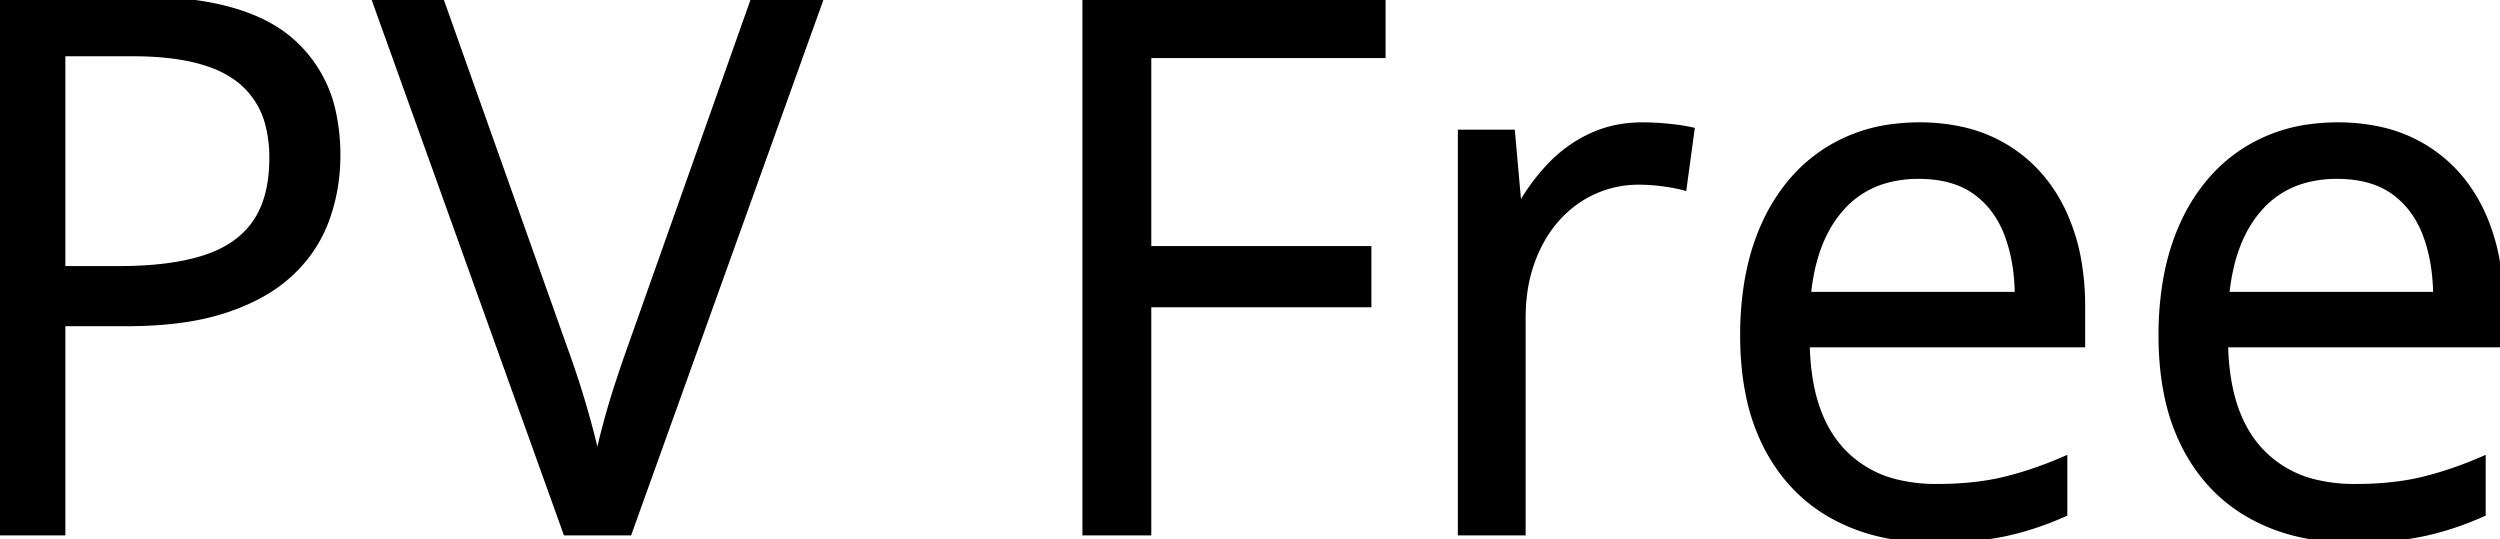 <svg width="335.547" height="72.364" viewBox="0 0 335.547 72.364" xmlns="http://www.w3.org/2000/svg"><g id="svgGroup" stroke-linecap="round" fill-rule="evenodd" font-size="9pt" stroke="#000" stroke-width="0.25mm" fill="#000" style="stroke:#000;stroke-width:0.25mm;fill:#000"><path d="M 101.221 0.001 L 110.01 0.001 L 84.375 71.387 L 76.025 71.387 L 50.391 0.001 L 59.082 0.001 L 75.781 47.022 A 132.151 132.151 0 0 1 77.087 50.801 A 112.696 112.696 0 0 1 77.612 52.442 A 126.468 126.468 0 0 1 78.725 56.214 A 110.27 110.27 0 0 1 79.053 57.423 A 108.504 108.504 0 0 1 79.922 60.929 A 97.038 97.038 0 0 1 80.176 62.061 A 108.835 108.835 0 0 1 80.991 58.596 A 123.276 123.276 0 0 1 81.299 57.398 A 99.679 99.679 0 0 1 82.361 53.663 A 114.399 114.399 0 0 1 82.764 52.369 A 156.073 156.073 0 0 1 83.643 49.689 A 183.896 183.896 0 0 1 84.619 46.876 L 101.221 0.001 Z M 154.053 40.772 L 154.053 71.387 L 145.752 71.387 L 145.752 0.001 L 185.498 0.001 L 185.498 7.325 L 154.053 7.325 L 154.053 33.497 L 183.594 33.497 L 183.594 40.772 L 154.053 40.772 Z M 279.395 41.114 L 279.395 46.143 L 242.432 46.143 A 31.991 31.991 0 0 0 242.952 51.594 Q 243.997 57.108 247.119 60.499 A 14.792 14.792 0 0 0 254.896 64.899 A 22.359 22.359 0 0 0 259.912 65.43 A 47.71 47.71 0 0 0 264.131 65.253 Q 266.699 65.024 268.896 64.503 A 46.047 46.047 0 0 0 273.894 63 A 56.04 56.04 0 0 0 277.002 61.768 L 277.002 68.897 A 40.904 40.904 0 0 1 270.964 71.058 A 36.059 36.059 0 0 1 268.97 71.534 Q 265.55 72.247 261.066 72.348 A 66.892 66.892 0 0 1 259.57 72.364 A 31.944 31.944 0 0 1 252.772 71.672 A 24.615 24.615 0 0 1 246.118 69.215 Q 240.381 66.065 237.207 59.962 A 26.772 26.772 0 0 1 234.778 52.94 Q 234.15 49.87 234.051 46.342 A 47.526 47.526 0 0 1 234.033 45.02 A 43.318 43.318 0 0 1 234.589 37.902 Q 235.271 33.812 236.787 30.389 A 26.978 26.978 0 0 1 236.938 30.054 A 24.246 24.246 0 0 1 240.832 24.007 A 20.949 20.949 0 0 1 245.142 20.313 A 21.344 21.344 0 0 1 254.12 17.112 A 27.439 27.439 0 0 1 257.617 16.895 A 25.903 25.903 0 0 1 263.225 17.475 A 19.5 19.5 0 0 1 269.336 19.923 Q 274.219 22.95 276.807 28.394 A 26.13 26.13 0 0 1 278.959 35.454 A 35.241 35.241 0 0 1 279.395 41.114 Z M 335.547 41.114 L 335.547 46.143 L 298.584 46.143 A 31.991 31.991 0 0 0 299.105 51.594 Q 300.15 57.108 303.271 60.499 A 14.792 14.792 0 0 0 311.049 64.899 A 22.359 22.359 0 0 0 316.064 65.43 A 47.71 47.71 0 0 0 320.284 65.253 Q 322.852 65.024 325.049 64.503 A 46.047 46.047 0 0 0 330.046 63 A 56.04 56.04 0 0 0 333.154 61.768 L 333.154 68.897 A 40.904 40.904 0 0 1 327.116 71.058 A 36.059 36.059 0 0 1 325.122 71.534 Q 321.702 72.247 317.219 72.348 A 66.892 66.892 0 0 1 315.723 72.364 A 31.944 31.944 0 0 1 308.925 71.672 A 24.615 24.615 0 0 1 302.271 69.215 Q 296.533 66.065 293.359 59.962 A 26.772 26.772 0 0 1 290.93 52.94 Q 290.302 49.87 290.204 46.342 A 47.526 47.526 0 0 1 290.186 45.02 A 43.318 43.318 0 0 1 290.742 37.902 Q 291.423 33.812 292.94 30.389 A 26.978 26.978 0 0 1 293.091 30.054 A 24.246 24.246 0 0 1 296.984 24.007 A 20.949 20.949 0 0 1 301.294 20.313 A 21.344 21.344 0 0 1 310.272 17.112 A 27.439 27.439 0 0 1 313.77 16.895 A 25.903 25.903 0 0 1 319.377 17.475 A 19.5 19.5 0 0 1 325.488 19.923 Q 330.371 22.95 332.959 28.394 A 26.13 26.13 0 0 1 335.112 35.454 A 35.241 35.241 0 0 1 335.547 41.114 Z M 0 0.001 L 18.652 0.001 A 56.146 56.146 0 0 1 25.836 0.427 Q 34.263 1.518 38.843 5.396 A 17.487 17.487 0 0 1 44.711 15.561 A 26.339 26.339 0 0 1 45.215 20.85 Q 45.215 25.391 43.726 29.468 A 18.333 18.333 0 0 1 38.916 36.646 A 19.88 19.88 0 0 1 34.803 39.568 Q 32.859 40.623 30.515 41.423 A 33.532 33.532 0 0 1 30.2 41.529 A 32.147 32.147 0 0 1 25.218 42.716 Q 21.509 43.311 16.992 43.311 L 8.301 43.311 L 8.301 71.387 L 0 71.387 L 0 0.001 Z M 226.953 17.53 L 225.928 25.049 Q 224.609 24.708 222.998 24.512 A 27.288 27.288 0 0 0 221.083 24.346 A 22.224 22.224 0 0 0 219.971 24.317 A 14.561 14.561 0 0 0 213.892 25.611 Q 211.035 26.905 208.887 29.322 Q 206.738 31.739 205.518 35.132 A 20.601 20.601 0 0 0 204.441 39.912 A 25.769 25.769 0 0 0 204.297 42.676 L 204.297 71.387 L 196.143 71.387 L 196.143 17.872 L 202.881 17.872 L 203.76 27.735 L 204.102 27.735 A 26.833 26.833 0 0 1 208.105 22.291 A 18.127 18.127 0 0 1 213.55 18.36 A 15.397 15.397 0 0 1 218.827 16.965 A 18.68 18.68 0 0 1 220.459 16.895 A 33.676 33.676 0 0 1 222.958 16.991 A 38.653 38.653 0 0 1 223.828 17.066 Q 225.586 17.237 226.953 17.53 Z M 17.871 7.081 L 8.301 7.081 L 8.301 36.182 L 16.064 36.182 A 52.78 52.78 0 0 0 20.849 35.978 Q 23.181 35.766 25.169 35.331 A 25.036 25.036 0 0 0 27.466 34.717 Q 32.031 33.253 34.326 29.957 Q 36.621 26.661 36.621 21.192 A 17.692 17.692 0 0 0 36.155 16.998 A 11.167 11.167 0 0 0 32.08 10.572 A 14.044 14.044 0 0 0 28.054 8.479 Q 24.251 7.171 18.651 7.087 A 51.833 51.833 0 0 0 17.871 7.081 Z M 242.578 39.649 L 270.898 39.649 Q 270.85 34.864 269.409 31.226 A 13.09 13.09 0 0 0 267.397 27.74 A 11.395 11.395 0 0 0 265.039 25.562 Q 262.319 23.681 258.167 23.546 A 20.005 20.005 0 0 0 257.52 23.536 A 16.032 16.032 0 0 0 252.87 24.178 A 12.413 12.413 0 0 0 247.168 27.784 Q 243.778 31.517 242.801 37.854 A 31.738 31.738 0 0 0 242.578 39.649 Z M 298.73 39.649 L 327.051 39.649 Q 327.002 34.864 325.562 31.226 A 13.09 13.09 0 0 0 323.549 27.74 A 11.395 11.395 0 0 0 321.191 25.562 Q 318.471 23.681 314.319 23.546 A 20.005 20.005 0 0 0 313.672 23.536 A 16.032 16.032 0 0 0 309.022 24.178 A 12.413 12.413 0 0 0 303.32 27.784 Q 299.93 31.517 298.954 37.854 A 31.738 31.738 0 0 0 298.73 39.649 Z" vector-effect="non-scaling-stroke"/></g></svg>